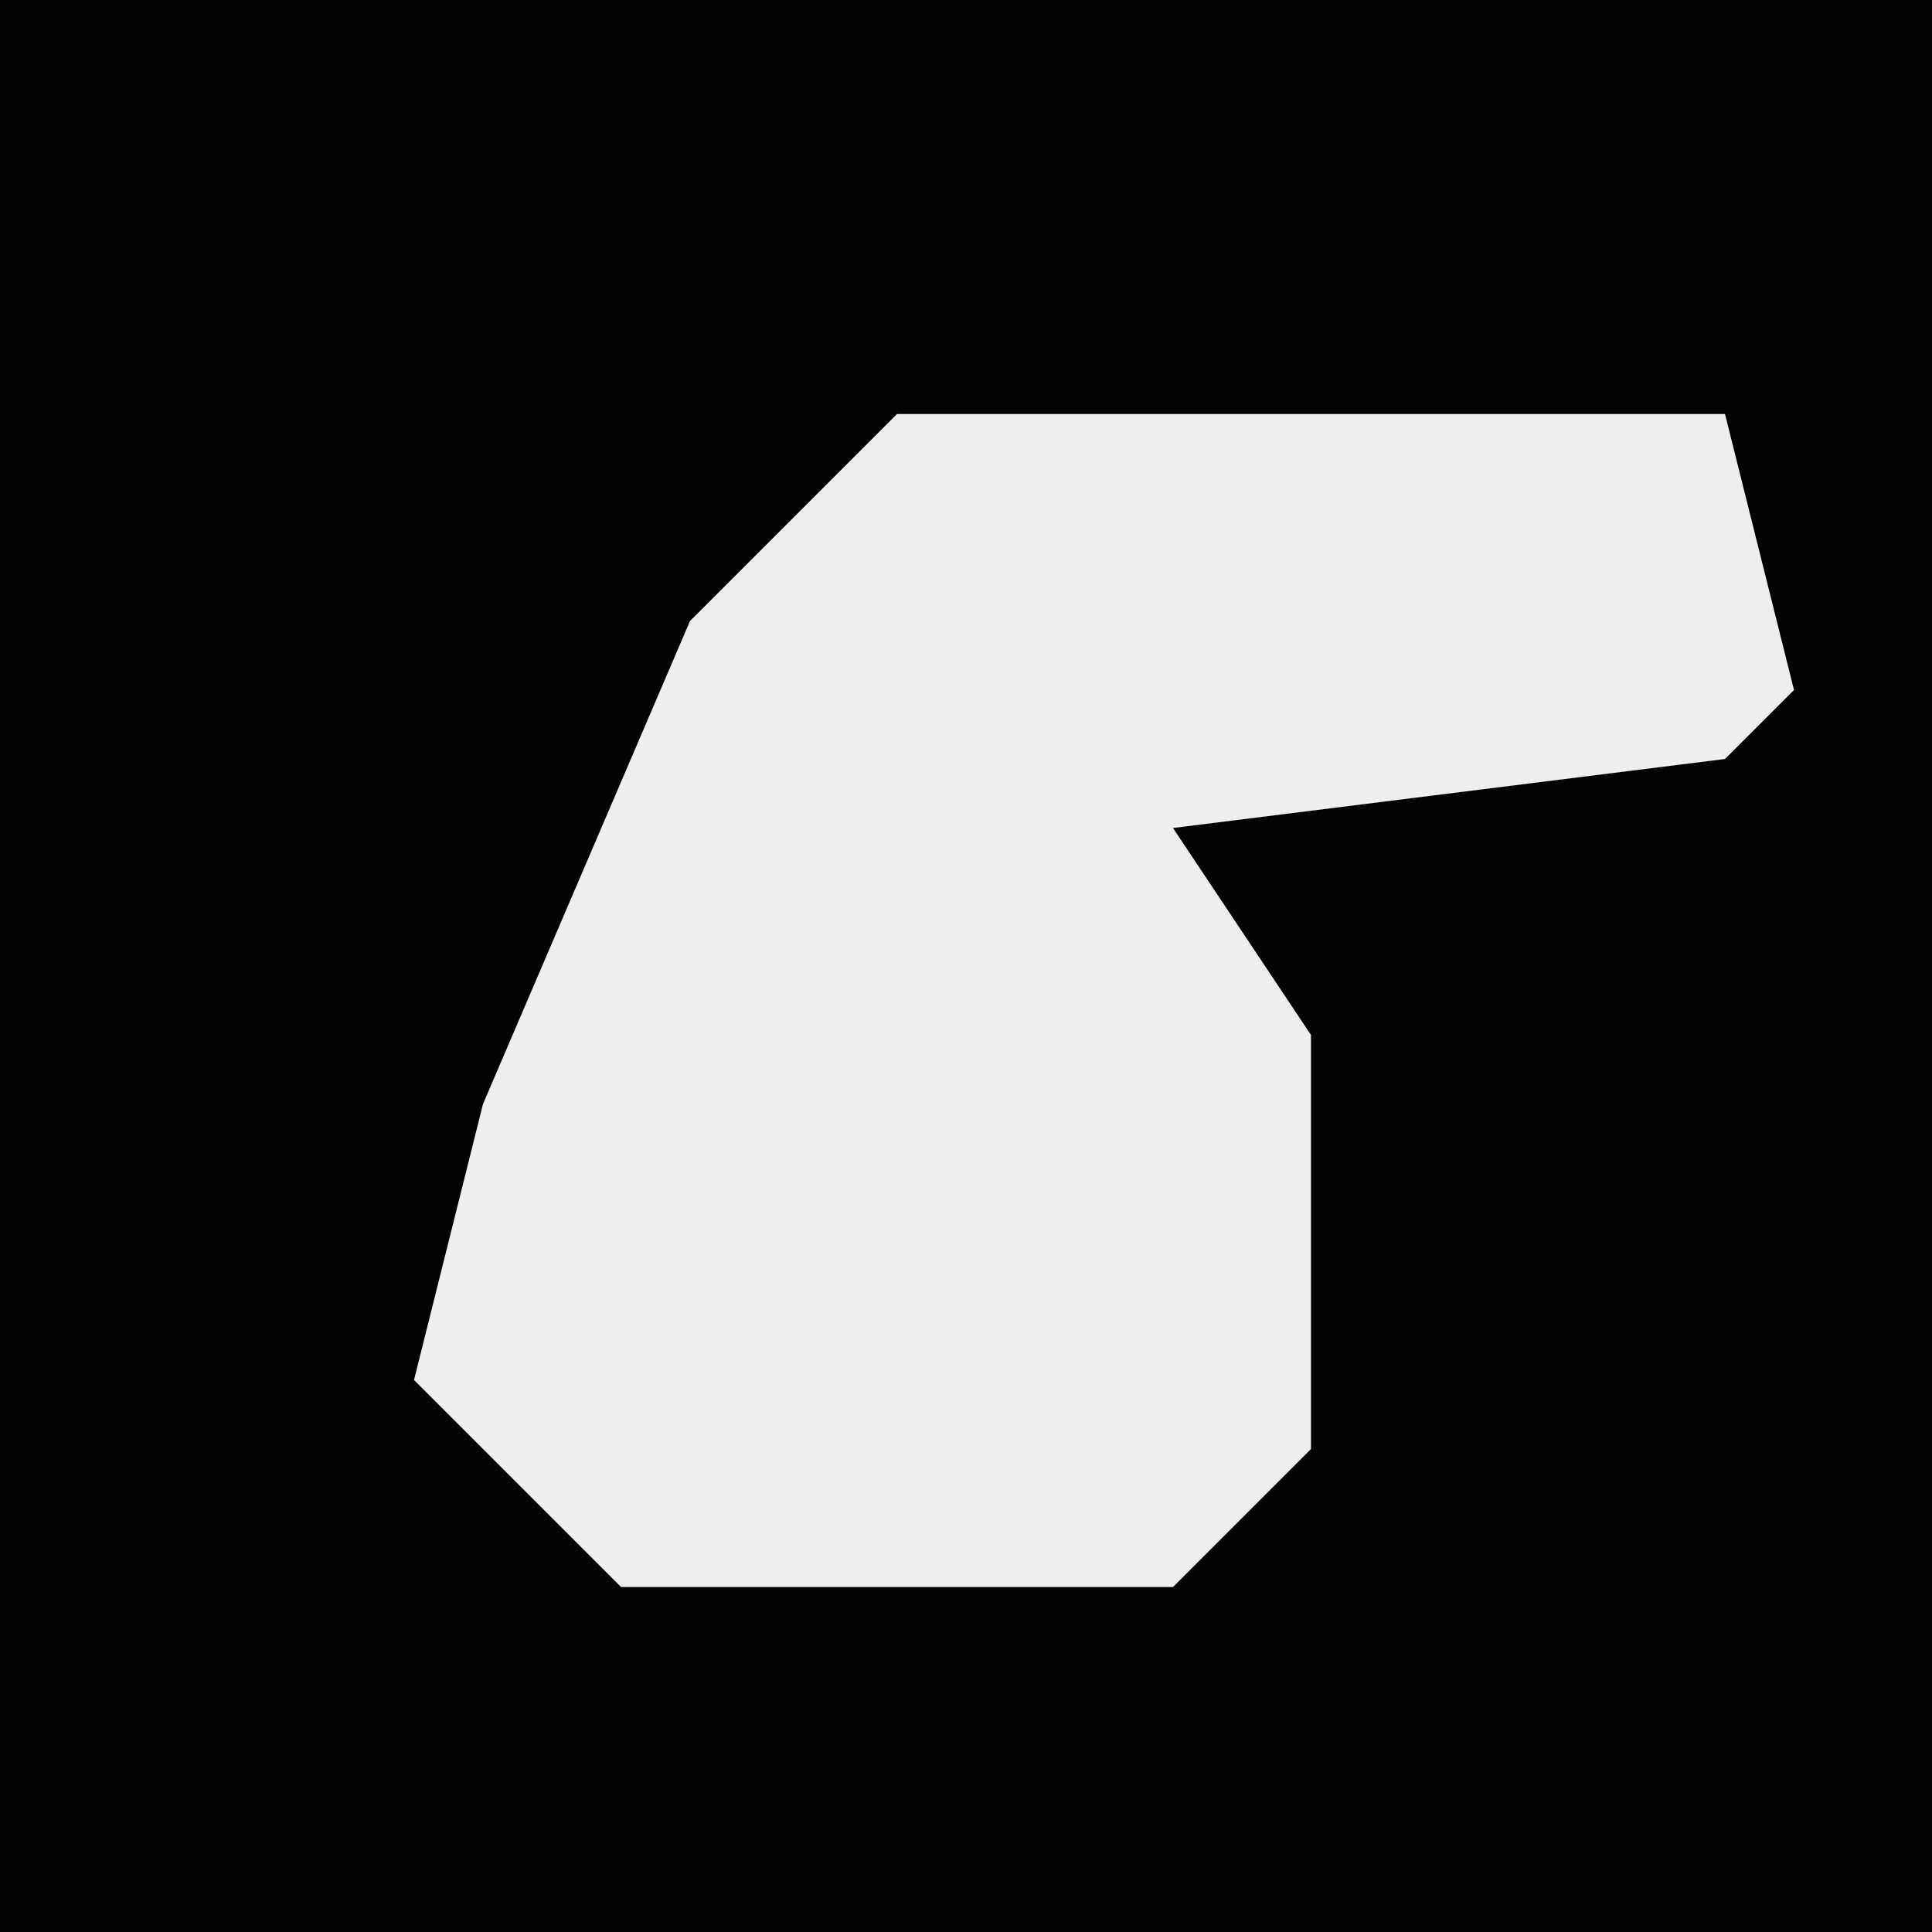 <?xml version="1.0" encoding="UTF-8"?>
<svg version="1.1" xmlns="http://www.w3.org/2000/svg" width="28" height="28">
<path d="M0,0 L28,0 L28,28 L0,28 Z " fill="#030303" transform="translate(0,0)"/>
<path d="M0,0 L12,0 L13,4 L12,5 L4,6 L6,9 L6,15 L4,17 L-4,17 L-7,14 L-6,10 L-3,3 Z " fill="#EEEEEE" transform="translate(13,6)"/>
</svg>
